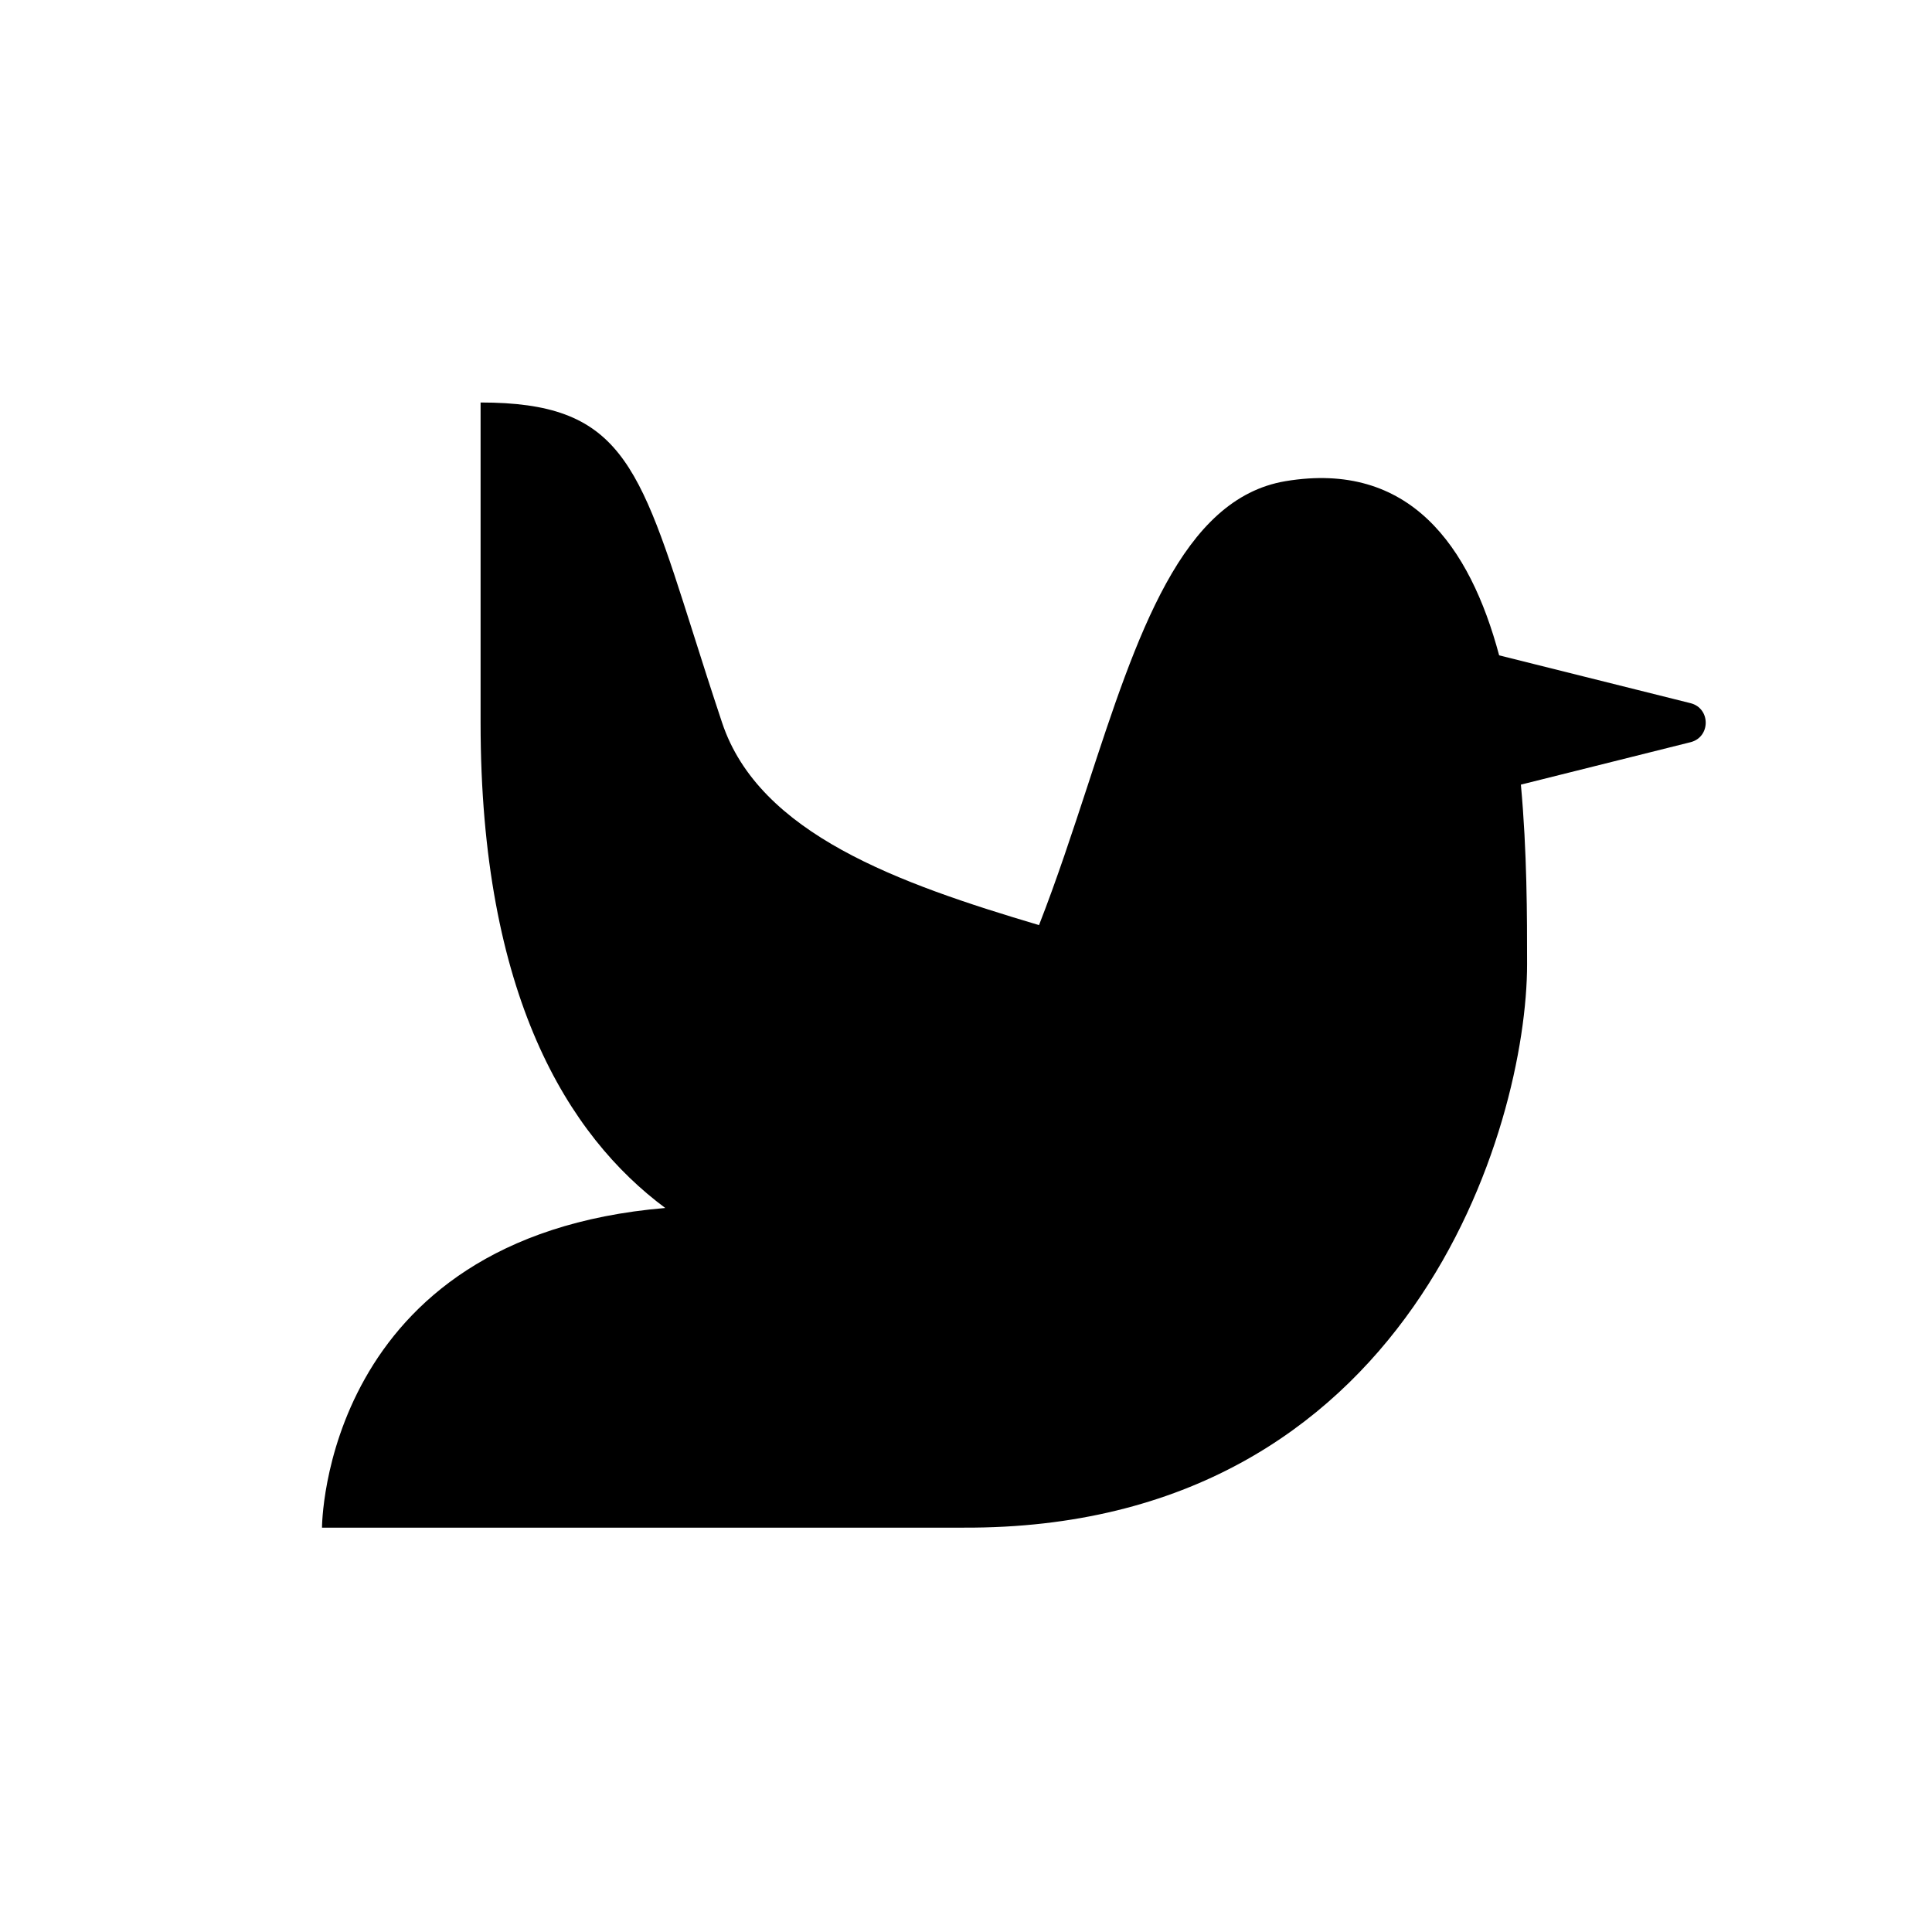 <svg width="24" height="24" viewBox="0 0 24 24" fill="none" xmlns="http://www.w3.org/2000/svg">
<g id="bird">
<path id="Union" d="M8.614 7.876C7.934 5.733 7.701 5 5.97 5V8.977C5.97 12.365 7.057 14.109 8.264 15.006C4 15.366 4 18.977 4 18.977H11.97C17.532 19 18.97 13.977 18.97 11.977C18.97 11.387 18.97 10.579 18.893 9.747L21 9.22C21.252 9.157 21.252 8.798 21 8.735L18.623 8.141C18.258 6.779 17.508 5.721 15.97 5.977C14.679 6.193 14.123 7.889 13.513 9.753C13.324 10.329 13.13 10.922 12.907 11.492C11.168 10.975 9.431 10.361 8.97 8.977C8.836 8.575 8.719 8.208 8.614 7.876Z" fill="black"/>
</g>
</svg>
